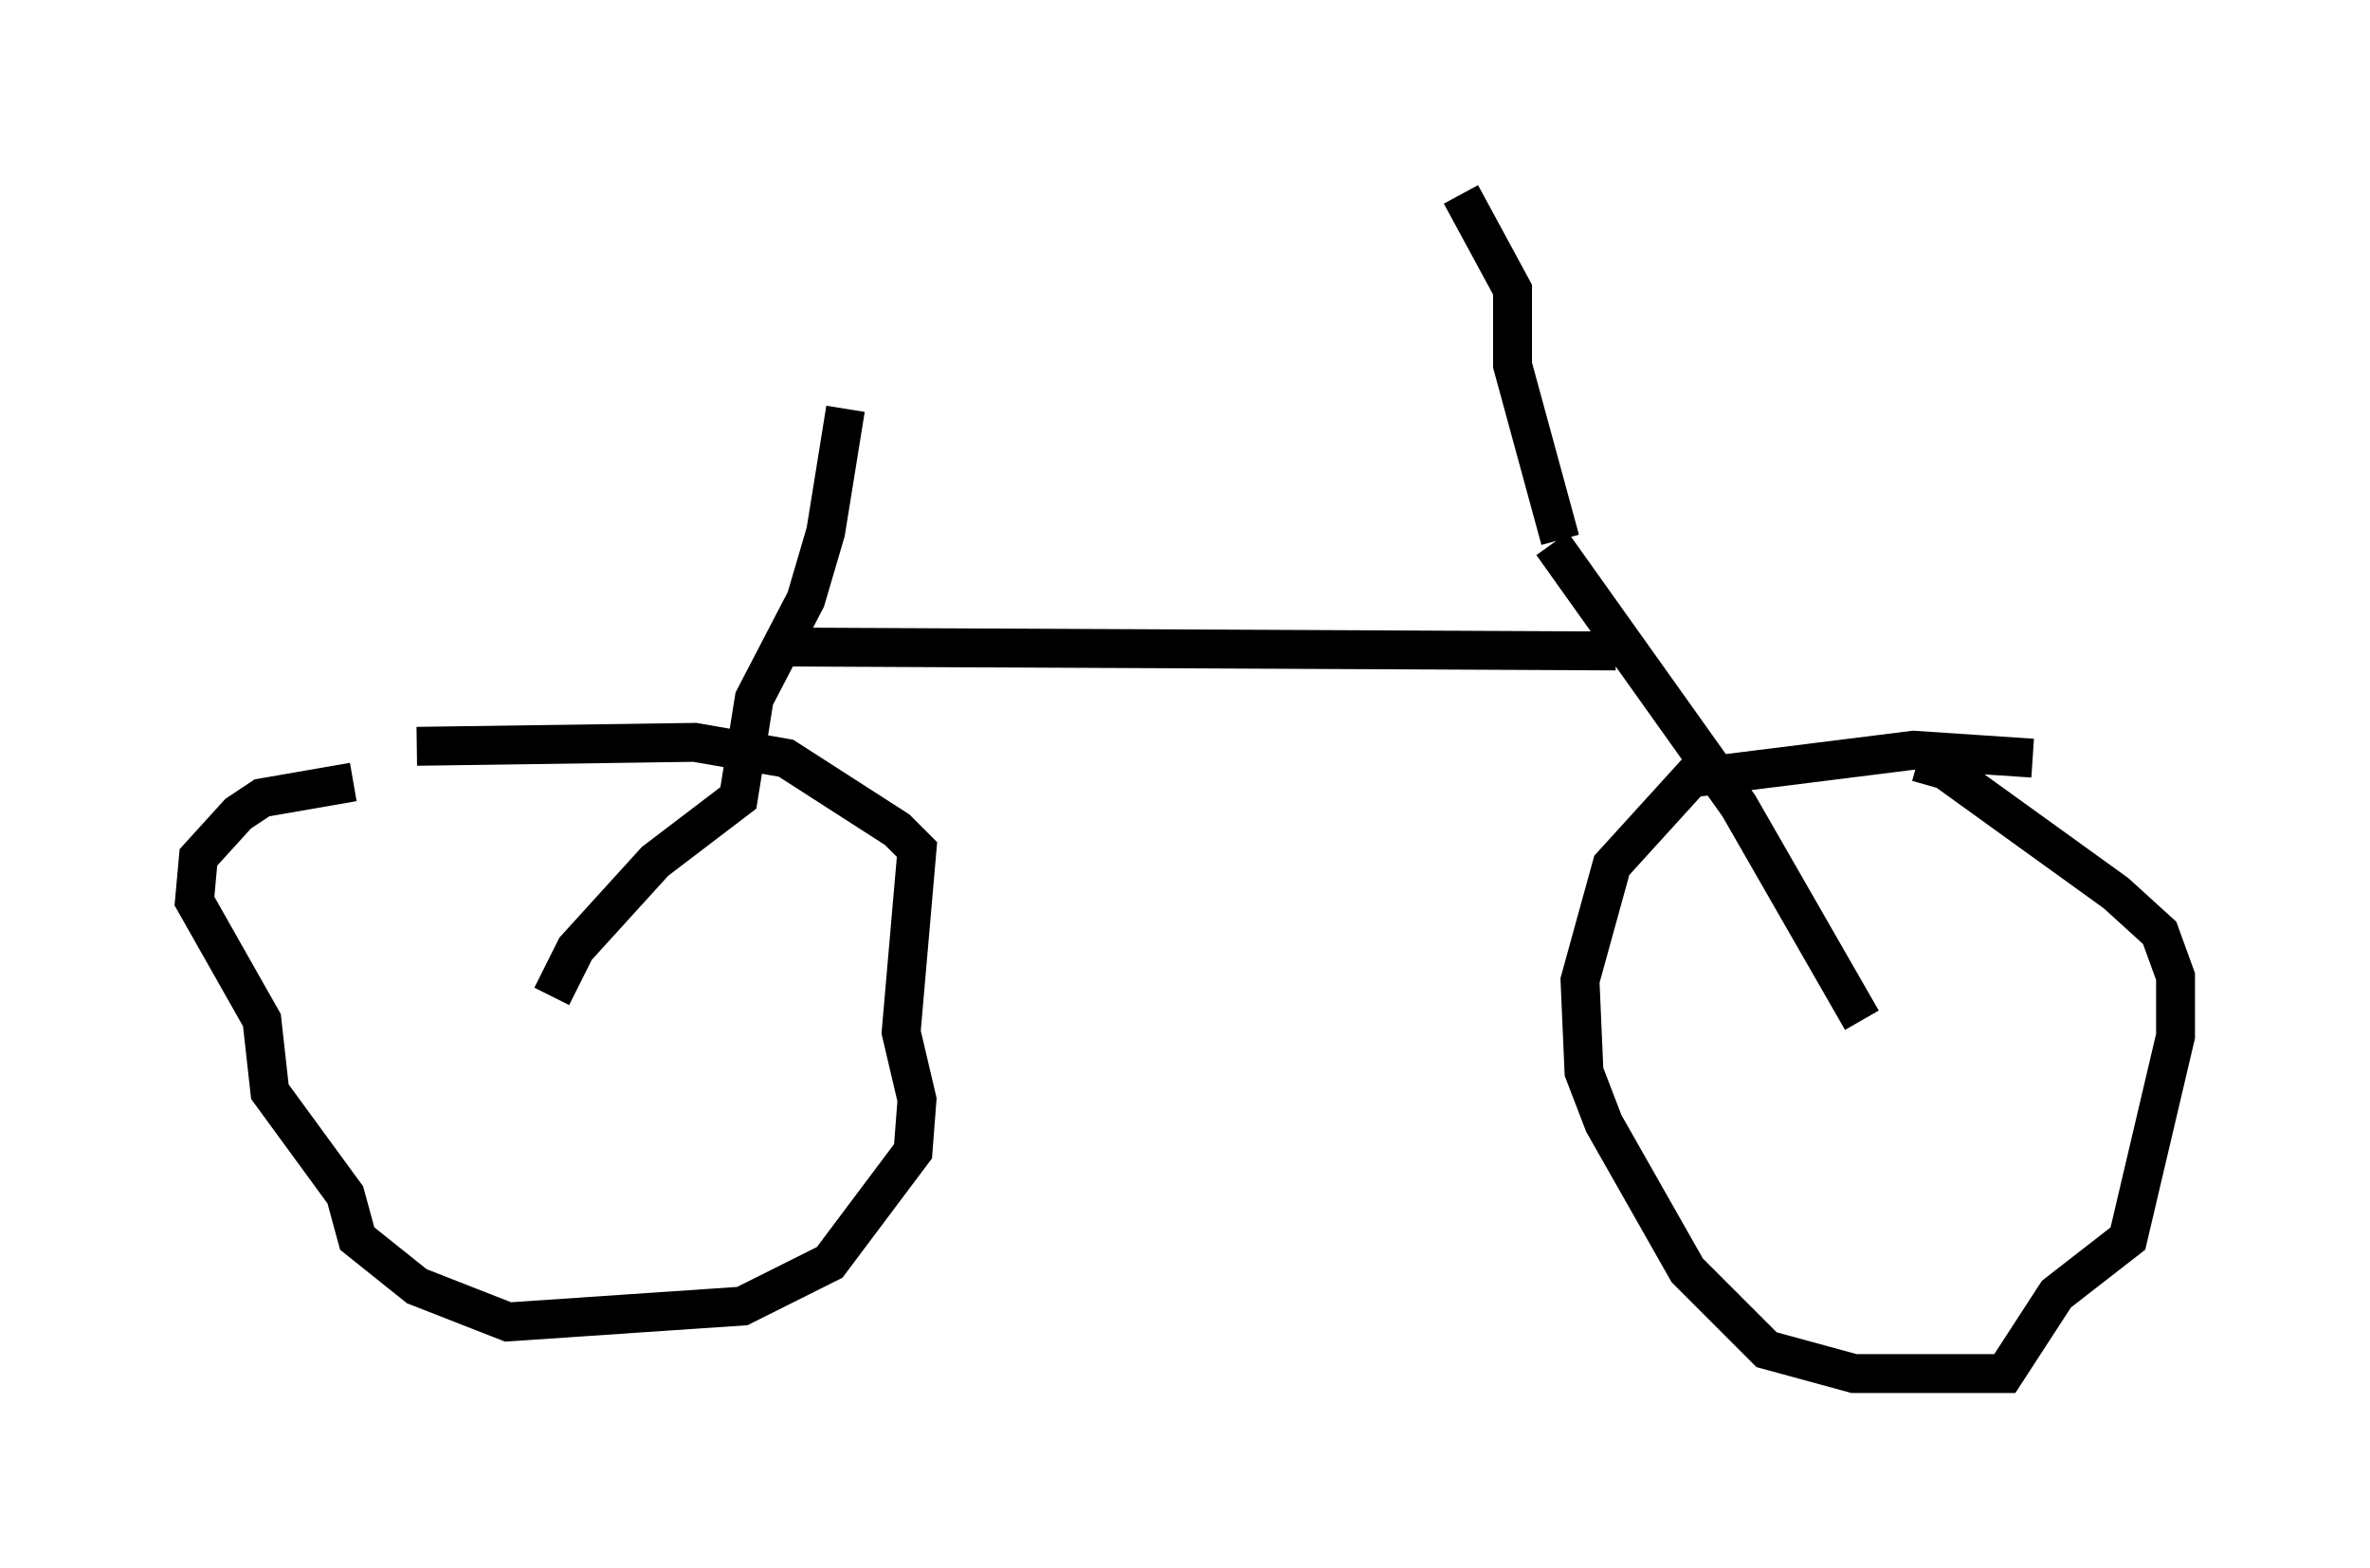 <?xml version="1.0" encoding="utf-8" ?>
<svg baseProfile="full" height="40.319" version="1.1" width="60.94" xmlns="http://www.w3.org/2000/svg" xmlns:ev="http://www.w3.org/2001/xml-events" xmlns:xlink="http://www.w3.org/1999/xlink"><defs /><rect fill="white" height="40.319" width="60.94" x="0" y="0" /><path d="M8.675, 20.517 m2.042, -1.327 l7.146, -0.102 2.348, 0.408 l2.858, 1.838 0.51, 0.51 l-0.408, 4.696 0.408, 1.735 l-0.102, 1.327 -2.144, 2.858 l-2.246, 1.123 -6.023, 0.408 l-2.348, -0.919 -1.531, -1.225 l-0.306, -1.123 -1.94, -2.654 l-0.204, -1.838 -1.735, -3.063 l0.102, -1.123 1.021, -1.123 l0.613, -0.408 2.348, -0.408 m43.182, -0.613 l-3.063, -0.204 -5.717, 0.715 l-2.042, 2.246 -0.817, 2.96 l0.102, 2.348 0.51, 1.327 l2.144, 3.777 2.042, 2.042 l2.246, 0.613 3.879, 0.0 l1.327, -2.042 1.838, -1.429 l1.225, -5.206 0.0, -1.531 l-0.408, -1.123 -1.123, -1.021 l-4.39, -3.165 -0.715, -0.204 m-35.117, 6.023 l0.613, -1.225 2.042, -2.246 l2.144, -1.633 0.408, -2.552 l1.327, -2.552 0.51, -1.735 l0.51, -3.165 m26.134, 15.721 l-3.165, -5.513 -4.798, -6.738 m-19.804, 2.654 l21.438, 0.102 m-1.429, -2.858 l-1.225, -4.492 0.0, -1.94 l-1.327, -2.45 m-2.552, 1.838 " fill="none" stroke="black" stroke-width="1" /></svg>
